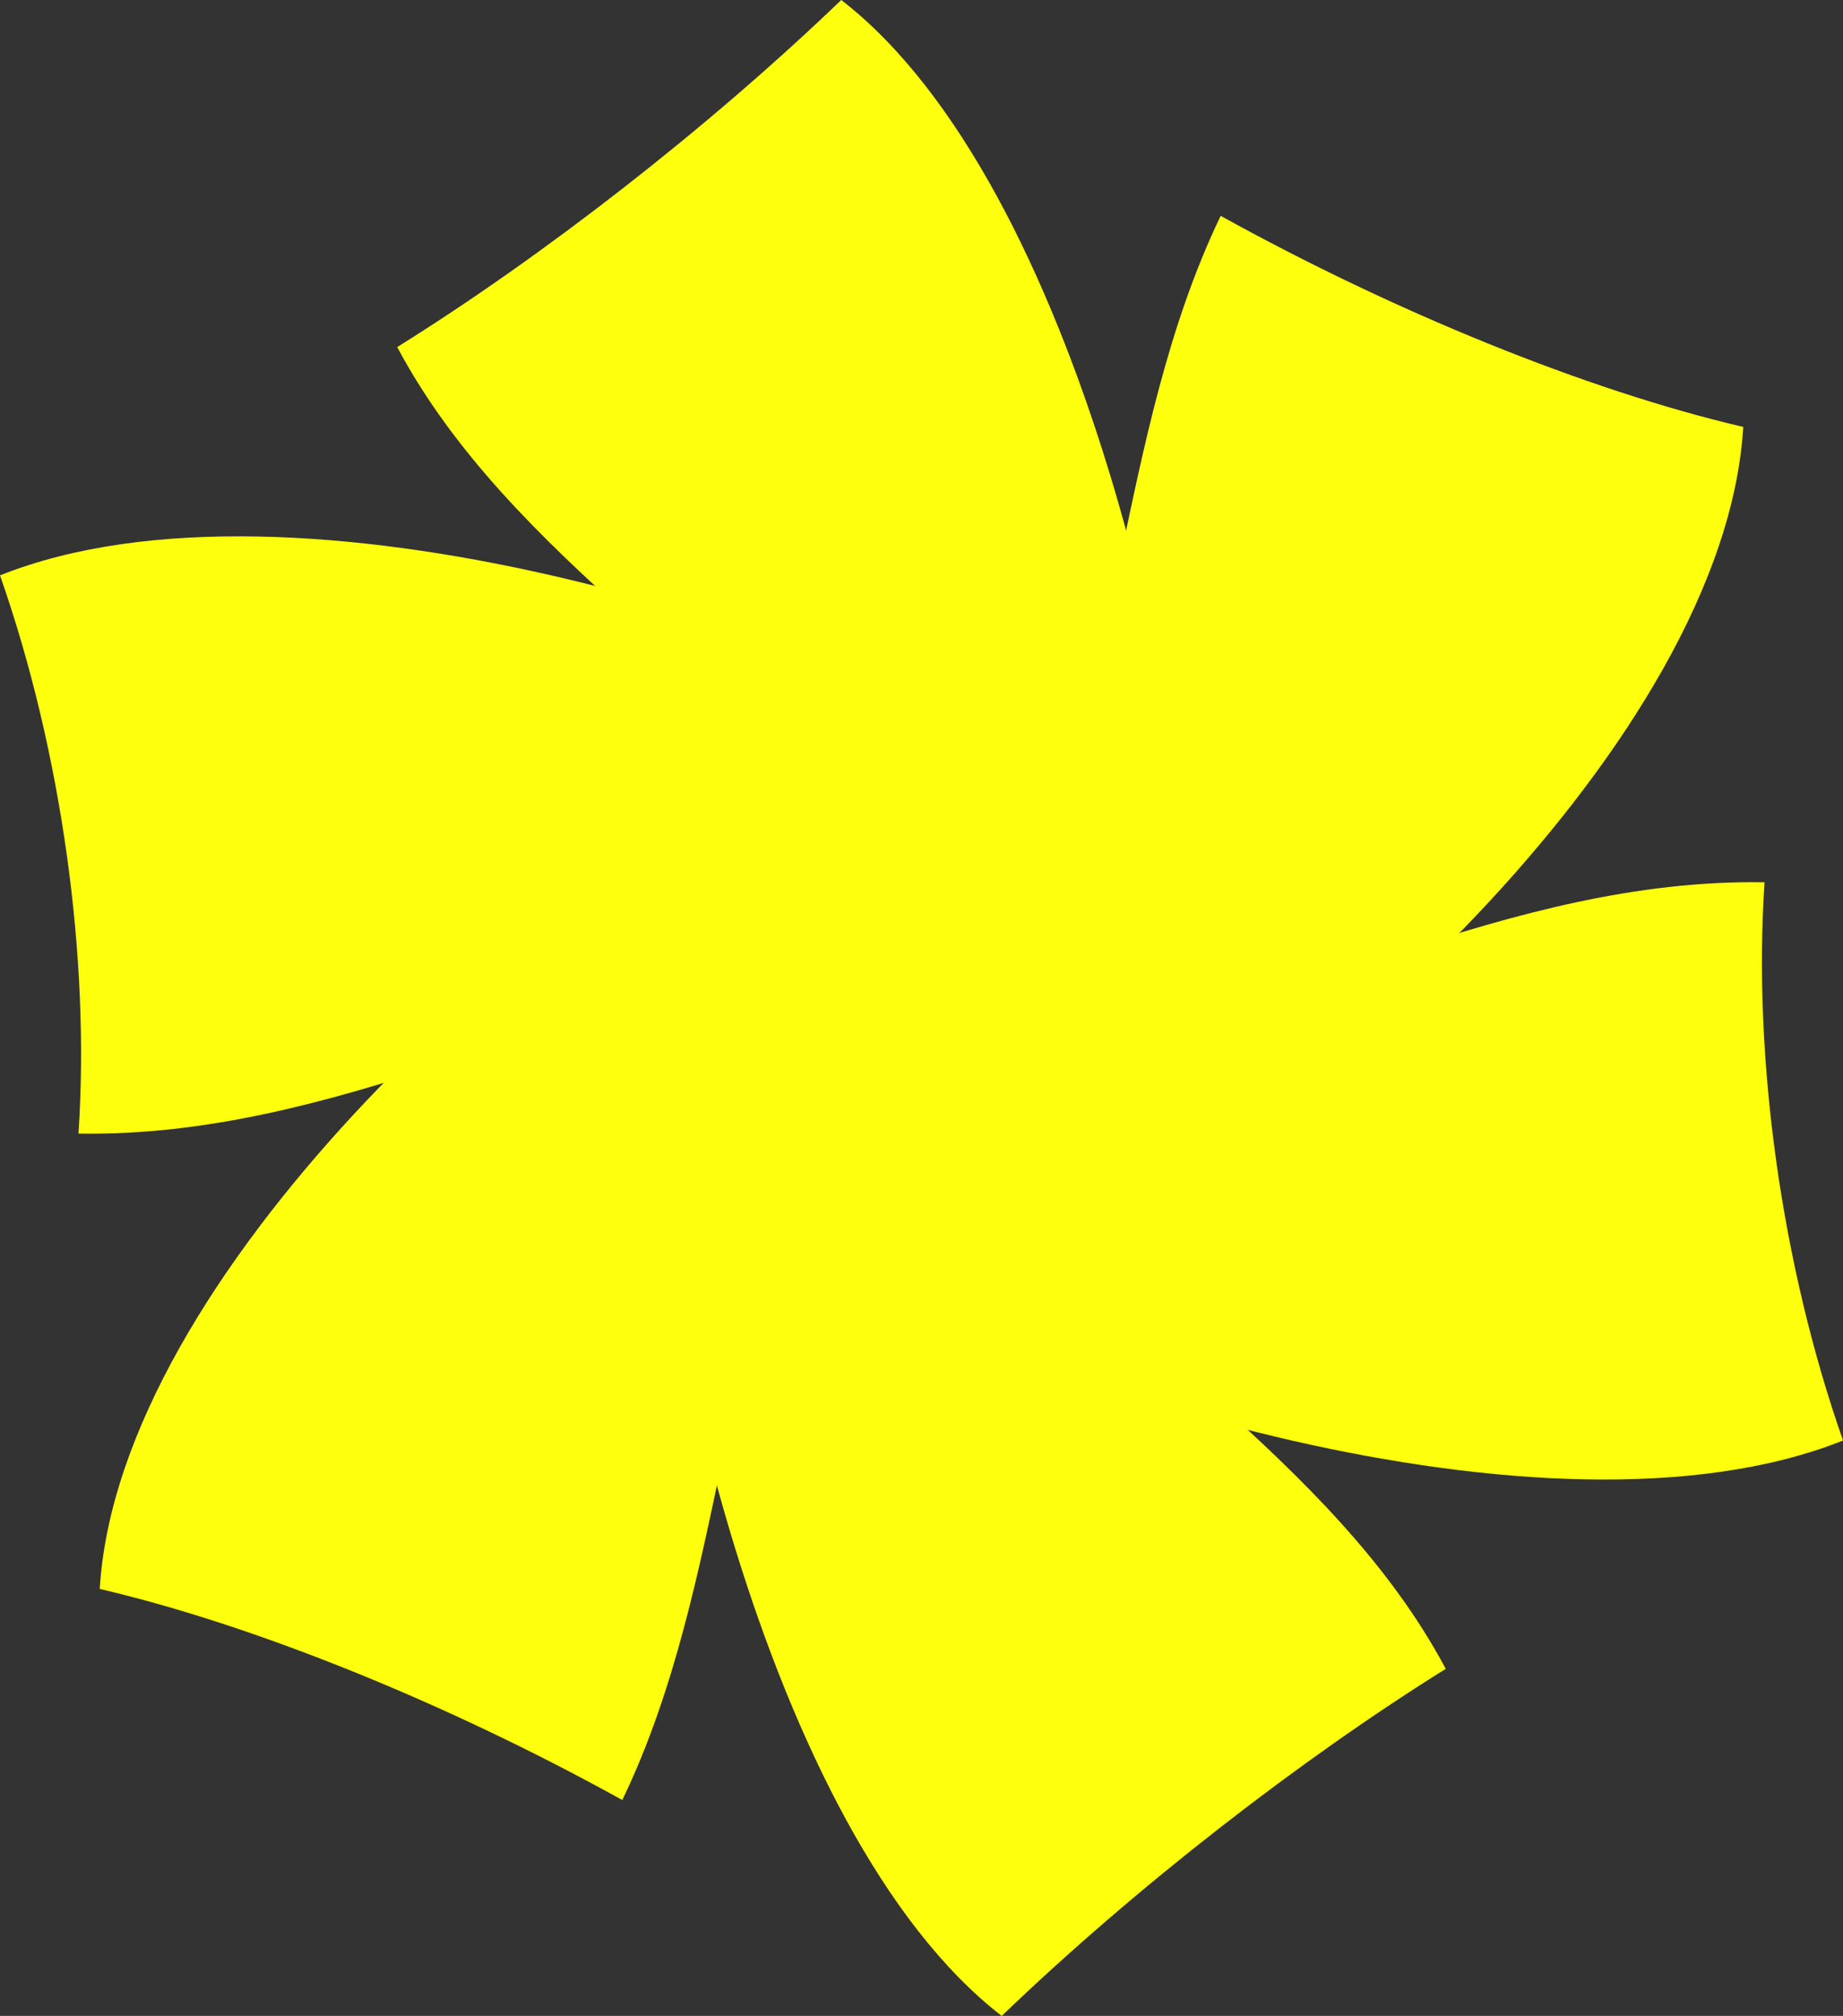 <svg xmlns="http://www.w3.org/2000/svg" viewBox="0 0 1788.11 1955.38"><rect x="0" y="0" width="1788.11" height="1955.38" fill="#333333" stroke="none"/><defs><style>.cls-1{fill:#fdff0d;}</style></defs><g id="Layer_2" data-name="Layer 2"><g id="Layer_4" data-name="Layer 4"><g id="Layer_3" data-name="Layer 3"><g id="Layer_2-2" data-name="Layer 2"><g id="Layer_4-2" data-name="Layer 4"><g id="Layer_3-2" data-name="Layer 3"><polygon class="cls-1" points="602.65 983.61 632.65 1270.59 1036.78 1270.59 1230.67 1082.95 1143.96 794.13 674.65 761.58 602.65 983.61"/><path class="cls-1" d="M629.86,1024.53c149.56,112.26,218.61,149.39,301,90,133.47,175.48,362.25,298.45,471.84,504.22-140.55,87.56-300.7,211.65-430.83,336.67C740.75,1776.69,629,1240.3,629.86,1024.53Z"/><path class="cls-1" d="M811,1228.05c155.1-69.68,221.78-110.93,228.4-215.73C1241.09,988.19,1462,851.63,1712,855.8c-11.37,169.31,16,370,76.14,541.47C1500.91,1511.83,980.52,1340.43,811,1228.05Z"/><path class="cls-1" d="M1056.2,1175.79c43.46-171.06,41.08-249.44-72.64-305.7,106.31-188.77,98.43-448.21,200.77-660.73,167.11,92.51,354.67,169.18,507,204.77C1673.18,718.24,1264.55,1083.45,1056.2,1175.79Z"/><path class="cls-1" d="M1158.25,930.85c-149.56-112.26-218.61-149.39-301-90C723.74,665.4,495,542.43,385.37,336.66,525.93,249.11,686.07,125,816.21,0,1047.36,178.69,1159.12,715.08,1158.25,930.85Z"/><path class="cls-1" d="M977.15,727.33C822.05,797,755.37,838.26,748.75,943.06,547,967.19,326.16,1103.74,76.13,1099.58c11.38-169.23-16-370-76.13-541.48C287.2,443.55,807.59,614.94,977.15,727.33Z"/><path class="cls-1" d="M732,779.58C688.57,950.64,691,1029,804.67,1085.28,698.24,1274.05,706.12,1533.5,603.77,1746c-167.14-92.55-354.66-169.18-507-204.77C114.93,1237.13,523.56,872.13,732,779.58Z"/></g></g></g></g></g></g></svg>
